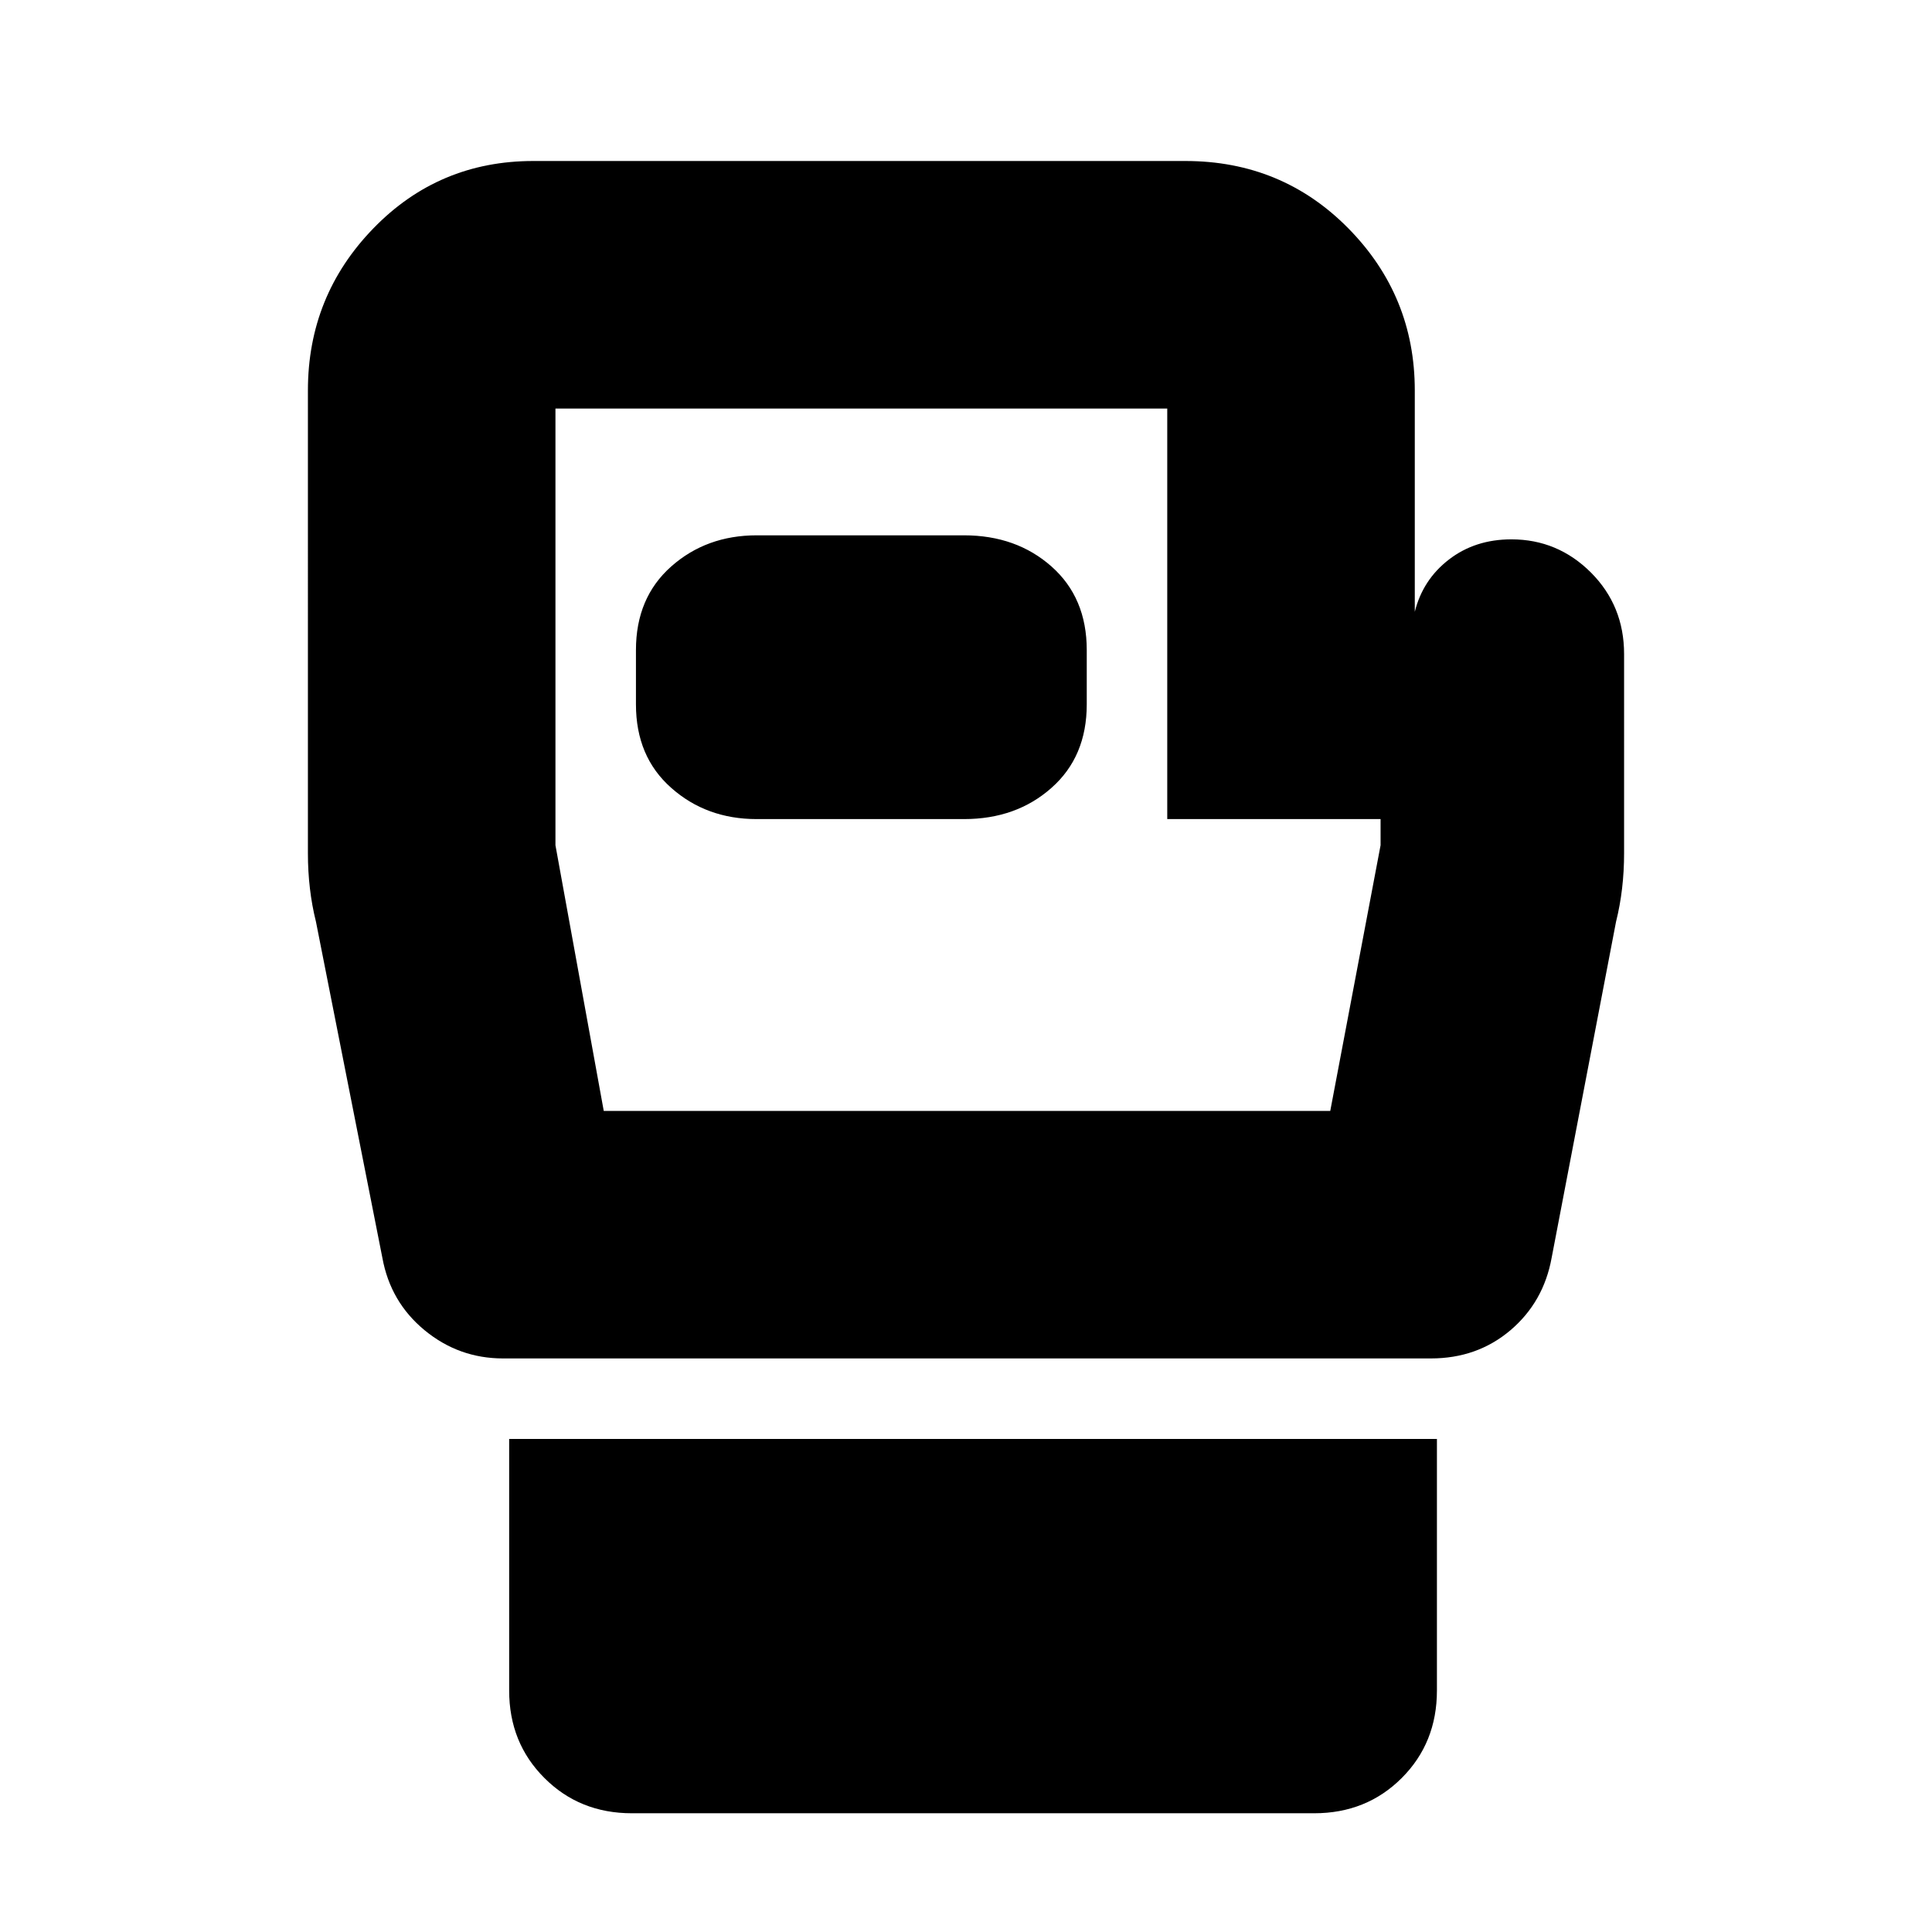 <svg xmlns="http://www.w3.org/2000/svg" height="24" width="24"><path d="M7.85 22.525q-.65 0-1.087-.438-.438-.437-.438-1.087v-3.125H17.85V21q0 .65-.437 1.087-.438.438-1.088.438Zm-1.6-5.65q-.55 0-.975-.35-.425-.35-.525-.9l-.825-4.175q-.05-.2-.075-.413-.025-.212-.025-.437V4.85q0-1.175.813-2.013Q5.45 2 6.625 2h8.1q1.2 0 2.025.837.825.838.825 2.013V7.6q.1-.4.425-.65.325-.25.775-.25.575 0 .988.412.412.413.412 1.013V10.6q0 .225-.025.437-.025.213-.075.413l-.8 4.175q-.1.55-.512.9-.413.35-.988.35ZM7.5 13.8h9.025l.625-3.3v-.325H14.5v-5.1H6.9V10.5Zm1.9-3.625h2.575q.65 0 1.087-.388.438-.387.438-1.037v-.675q0-.65-.438-1.038-.437-.387-1.087-.387H9.4q-.625 0-1.062.387-.438.388-.438 1.038v.675q0 .65.438 1.037.437.388 1.062.388Zm2.6-.75Z"/></svg>